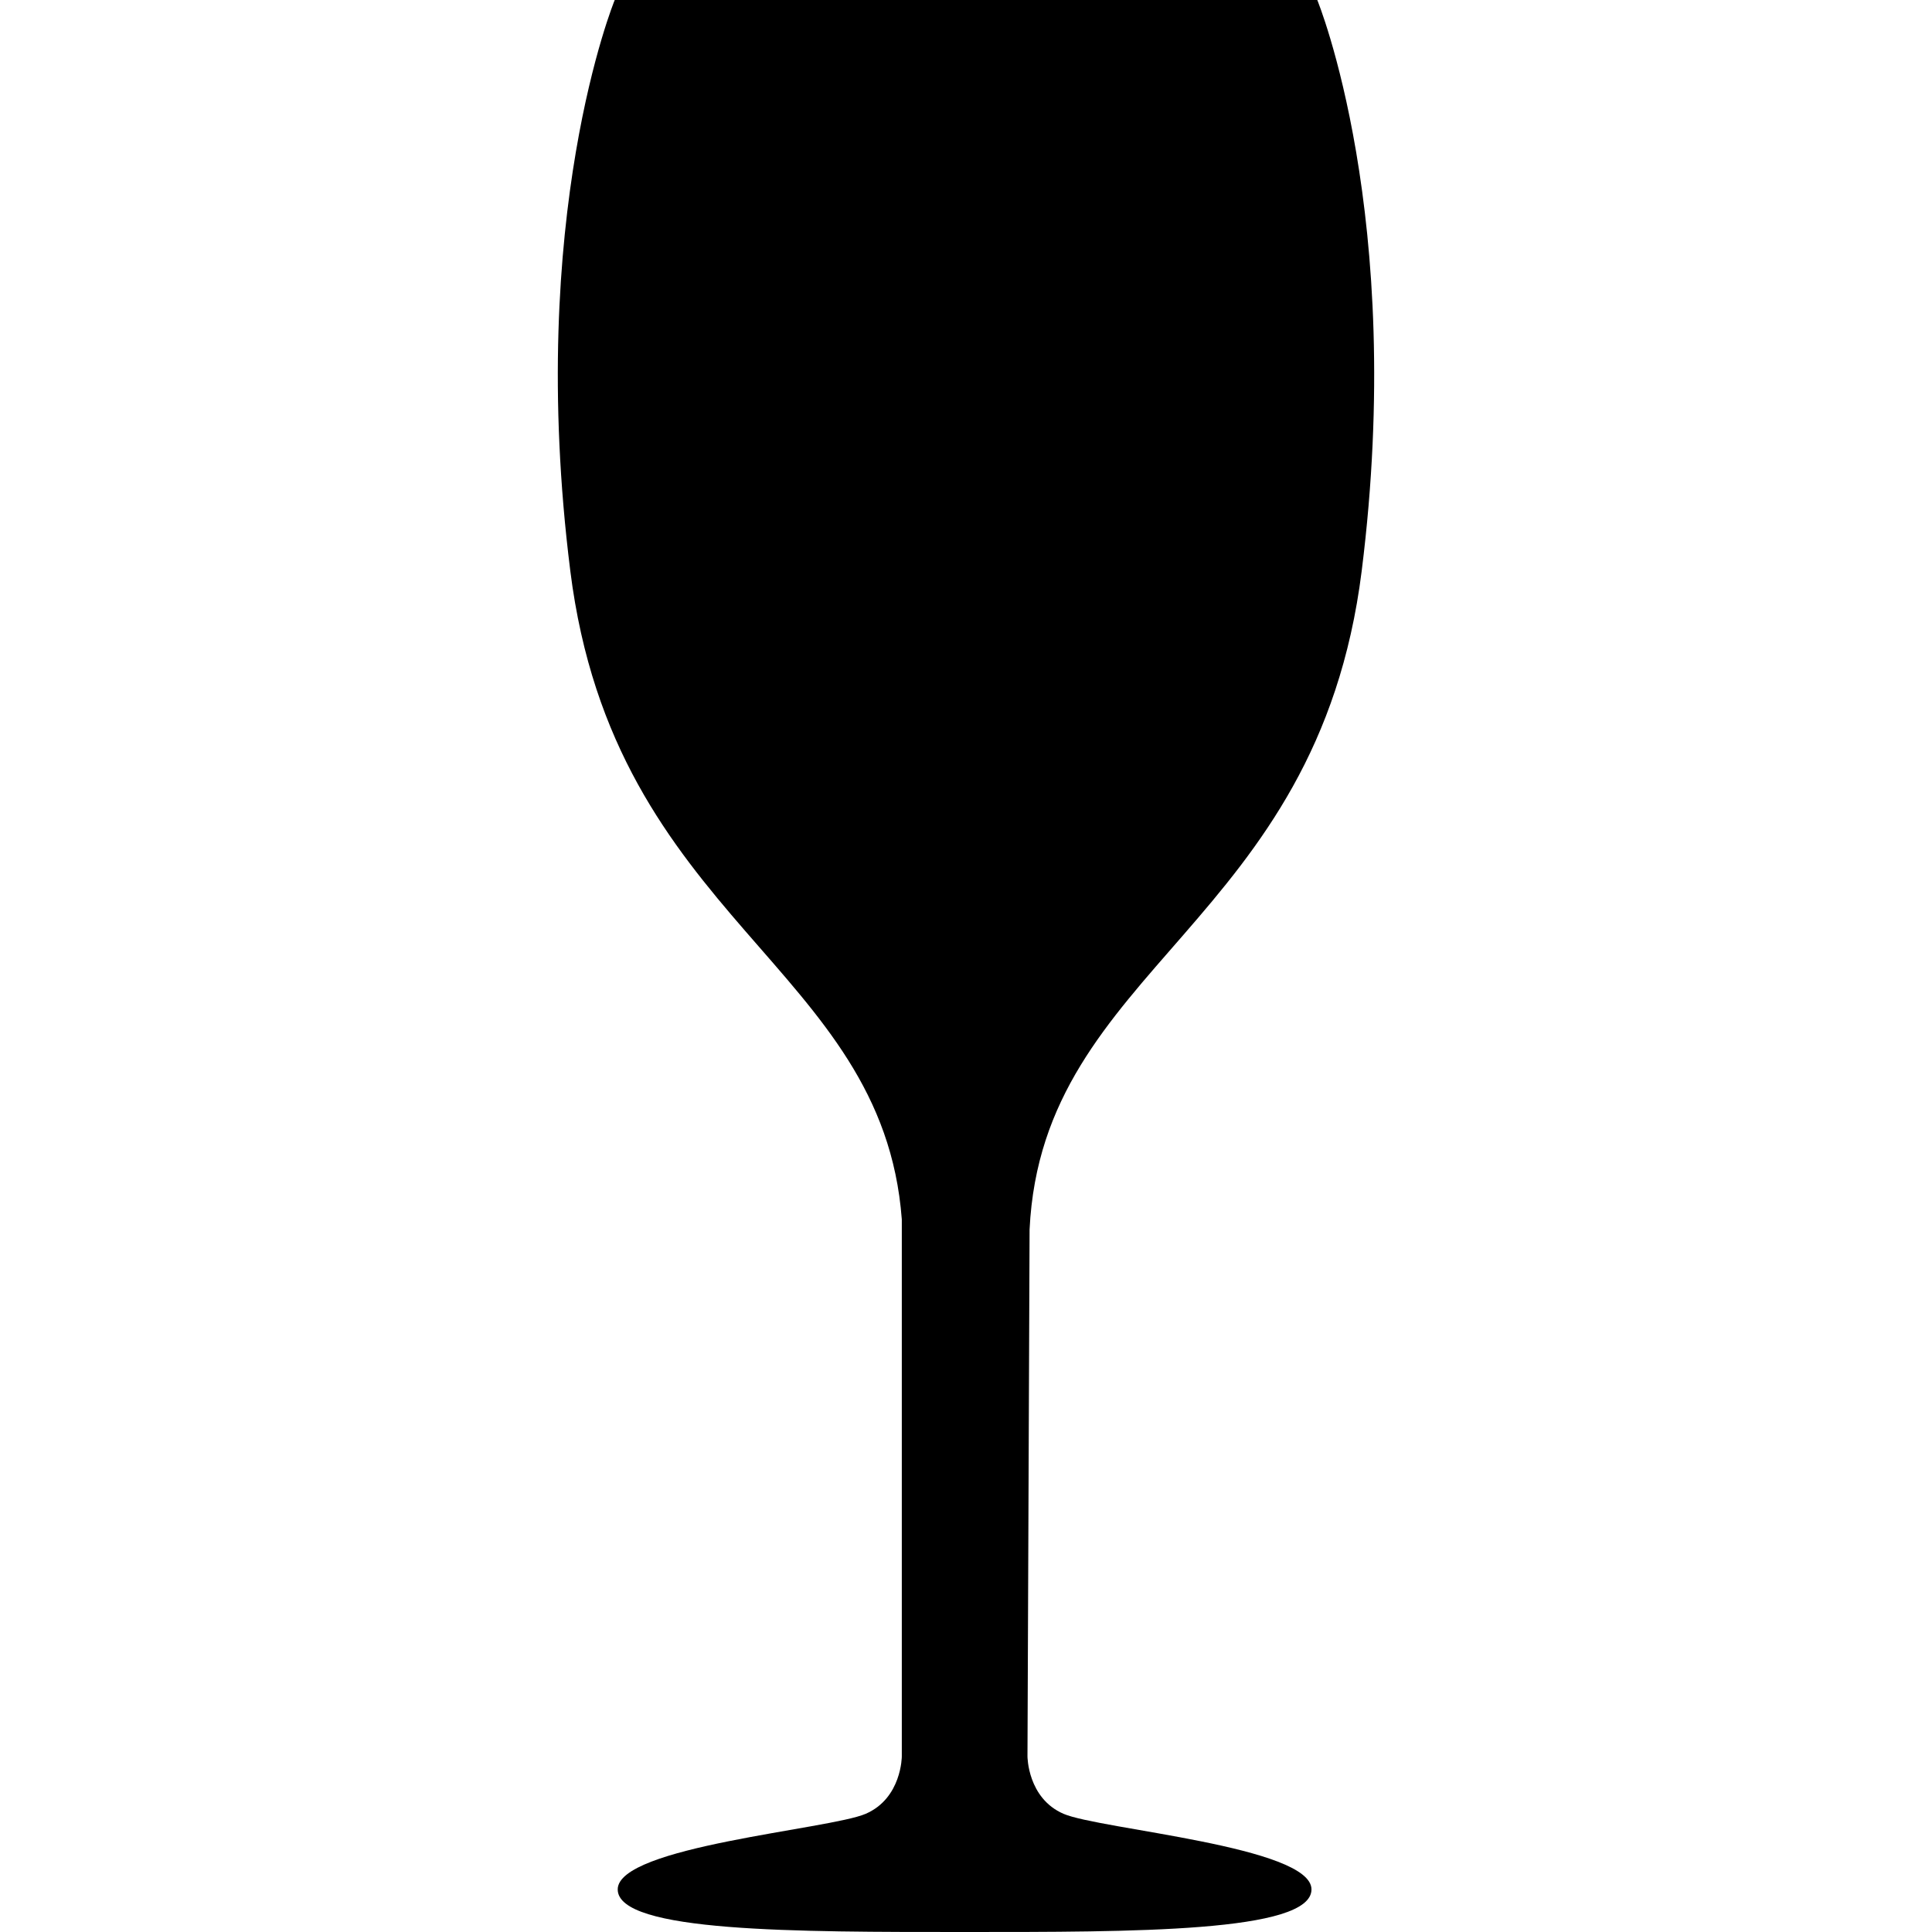 <?xml version="1.0" encoding="iso-8859-1"?>
<!-- Generator: Adobe Illustrator 16.0.0, SVG Export Plug-In . SVG Version: 6.00 Build 0)  -->
<!DOCTYPE svg PUBLIC "-//W3C//DTD SVG 1.1//EN" "http://www.w3.org/Graphics/SVG/1.1/DTD/svg11.dtd">
<svg version="1.1" id="Capa_1" xmlns="http://www.w3.org/2000/svg" xmlns:xlink="http://www.w3.org/1999/xlink" x="0px" y="0px"
	 width="792px" height="792px" viewBox="0 0 792 792" style="enable-background:new 0 0 792 792;" xml:space="preserve">
<g>
	<path d="M558.216,234C576.468,88.452,540,0,540,0H252c0,0-36.468,88.452-18.216,234c18,143.676,128.052,161.568,135.9,265.86V720
		c0,0,0,17.136-14.796,23.544c-14.796,6.408-101.664,13.356-101.664,30.996S326.7,792,395.424,792c68.725,0,142.2,0.18,142.2-17.46
		s-86.868-24.588-101.664-30.996C421.2,737.136,421.2,720,421.2,720l0.864-216C427.284,396,540,379.548,558.216,234z"/>
</g>
<g>
</g>
<g>
</g>
<g>
</g>
<g>
</g>
<g>
</g>
<g>
</g>
<g>
</g>
<g>
</g>
<g>
</g>
<g>
</g>
<g>
</g>
<g>
</g>
<g>
</g>
<g>
</g>
<g>
</g>
</svg>
